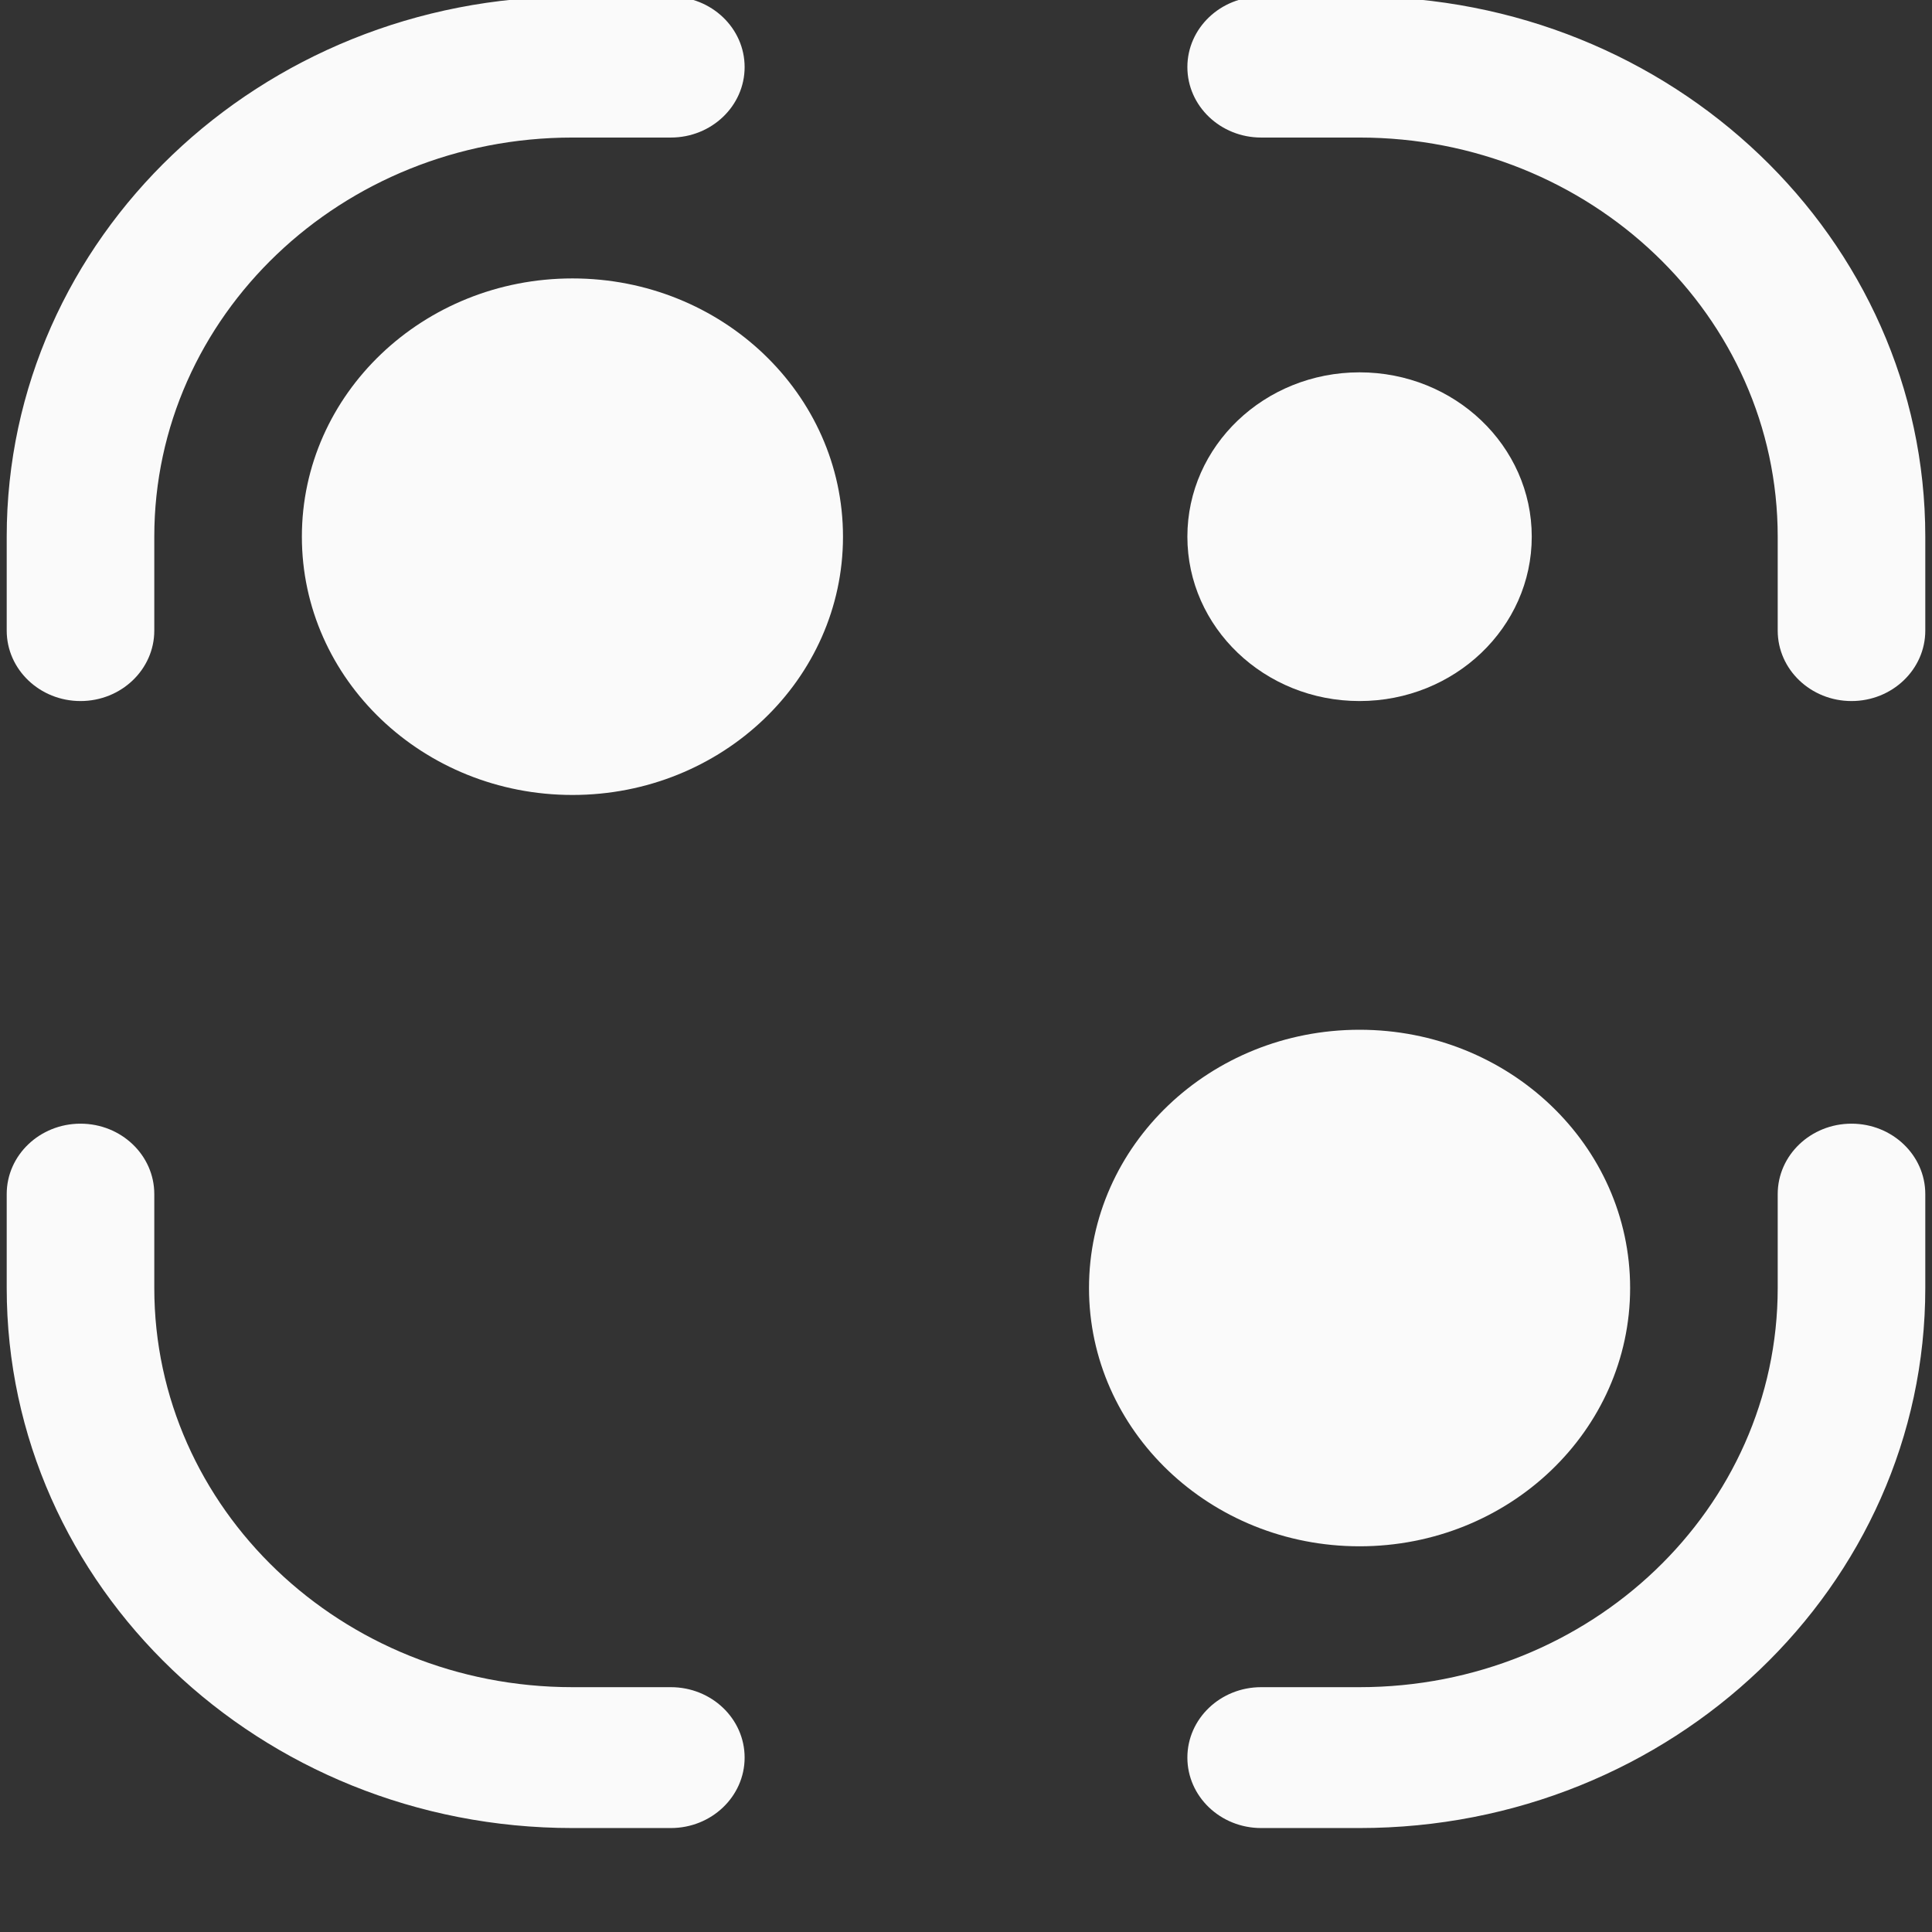 <svg width="36" height="36" viewBox="0 0 36 36" fill="none" xmlns="http://www.w3.org/2000/svg" xmlns:xlink="http://www.w3.org/1999/xlink">
<rect x="0" y="0" width="36" height="36" fill="#333333" stroke="none"/>
<path d="M22.125,1.25C22.125,0.525 22.741,-0.063 23.5,-0.063L25.333,-0.063C31.155,-0.063 35.875,4.443 35.875,10L35.875,11.75C35.875,12.475 35.259,13.063 34.5,13.063C33.741,13.063 33.125,12.475 33.125,11.75L33.125,10C33.125,5.892 29.637,2.563 25.333,2.563L23.5,2.563C22.741,2.563 22.125,1.975 22.125,1.25Z" fill="#FAFAFA"/>
<path d="M0.125,10C0.125,4.443 4.845,-0.063 10.667,-0.063L12.5,-0.063C13.259,-0.063 13.875,0.525 13.875,1.25C13.875,1.975 13.259,2.563 12.5,2.563L10.667,2.563C6.363,2.563 2.875,5.892 2.875,10L2.875,11.75C2.875,12.475 2.259,13.063 1.5,13.063C0.741,13.063 0.125,12.475 0.125,11.75L0.125,10Z" fill="#FAFAFA"/>
<path d="M5.625,10C5.625,7.342 7.882,5.188 10.667,5.188C13.451,5.188 15.708,7.342 15.708,10C15.708,12.658 13.451,14.813 10.667,14.813C7.882,14.813 5.625,12.658 5.625,10Z" fill="#FAFAFA"/>
<path d="M22.125,10C22.125,8.309 23.561,6.938 25.333,6.938C27.105,6.938 28.542,8.309 28.542,10C28.542,11.691 27.105,13.063 25.333,13.063C23.561,13.063 22.125,11.691 22.125,10Z" fill="#FAFAFA"/>
<path d="M20.292,24C20.292,21.342 22.549,19.188 25.333,19.188C28.118,19.188 30.375,21.342 30.375,24C30.375,26.658 28.118,28.813 25.333,28.813C22.549,28.813 20.292,26.658 20.292,24Z" fill="#FAFAFA"/>
<path d="M1.5,20.938C2.259,20.938 2.875,21.525 2.875,22.25L2.875,24C2.875,28.108 6.363,31.438 10.667,31.438L12.5,31.438C13.259,31.438 13.875,32.025 13.875,32.75C13.875,33.475 13.259,34.063 12.5,34.063L10.667,34.063C4.845,34.063 0.125,29.557 0.125,24L0.125,22.25C0.125,21.525 0.741,20.938 1.5,20.938Z" fill="#FAFAFA"/>
<path d="M34.5,20.938C35.259,20.938 35.875,21.525 35.875,22.25L35.875,24C35.875,29.557 31.155,34.063 25.333,34.063L23.5,34.063C22.741,34.063 22.125,33.475 22.125,32.75C22.125,32.025 22.741,31.438 23.5,31.438L25.333,31.438C29.637,31.438 33.125,28.108 33.125,24L33.125,22.25C33.125,21.525 33.741,20.938 34.5,20.938Z" fill="#FAFAFA"/>
</svg>
